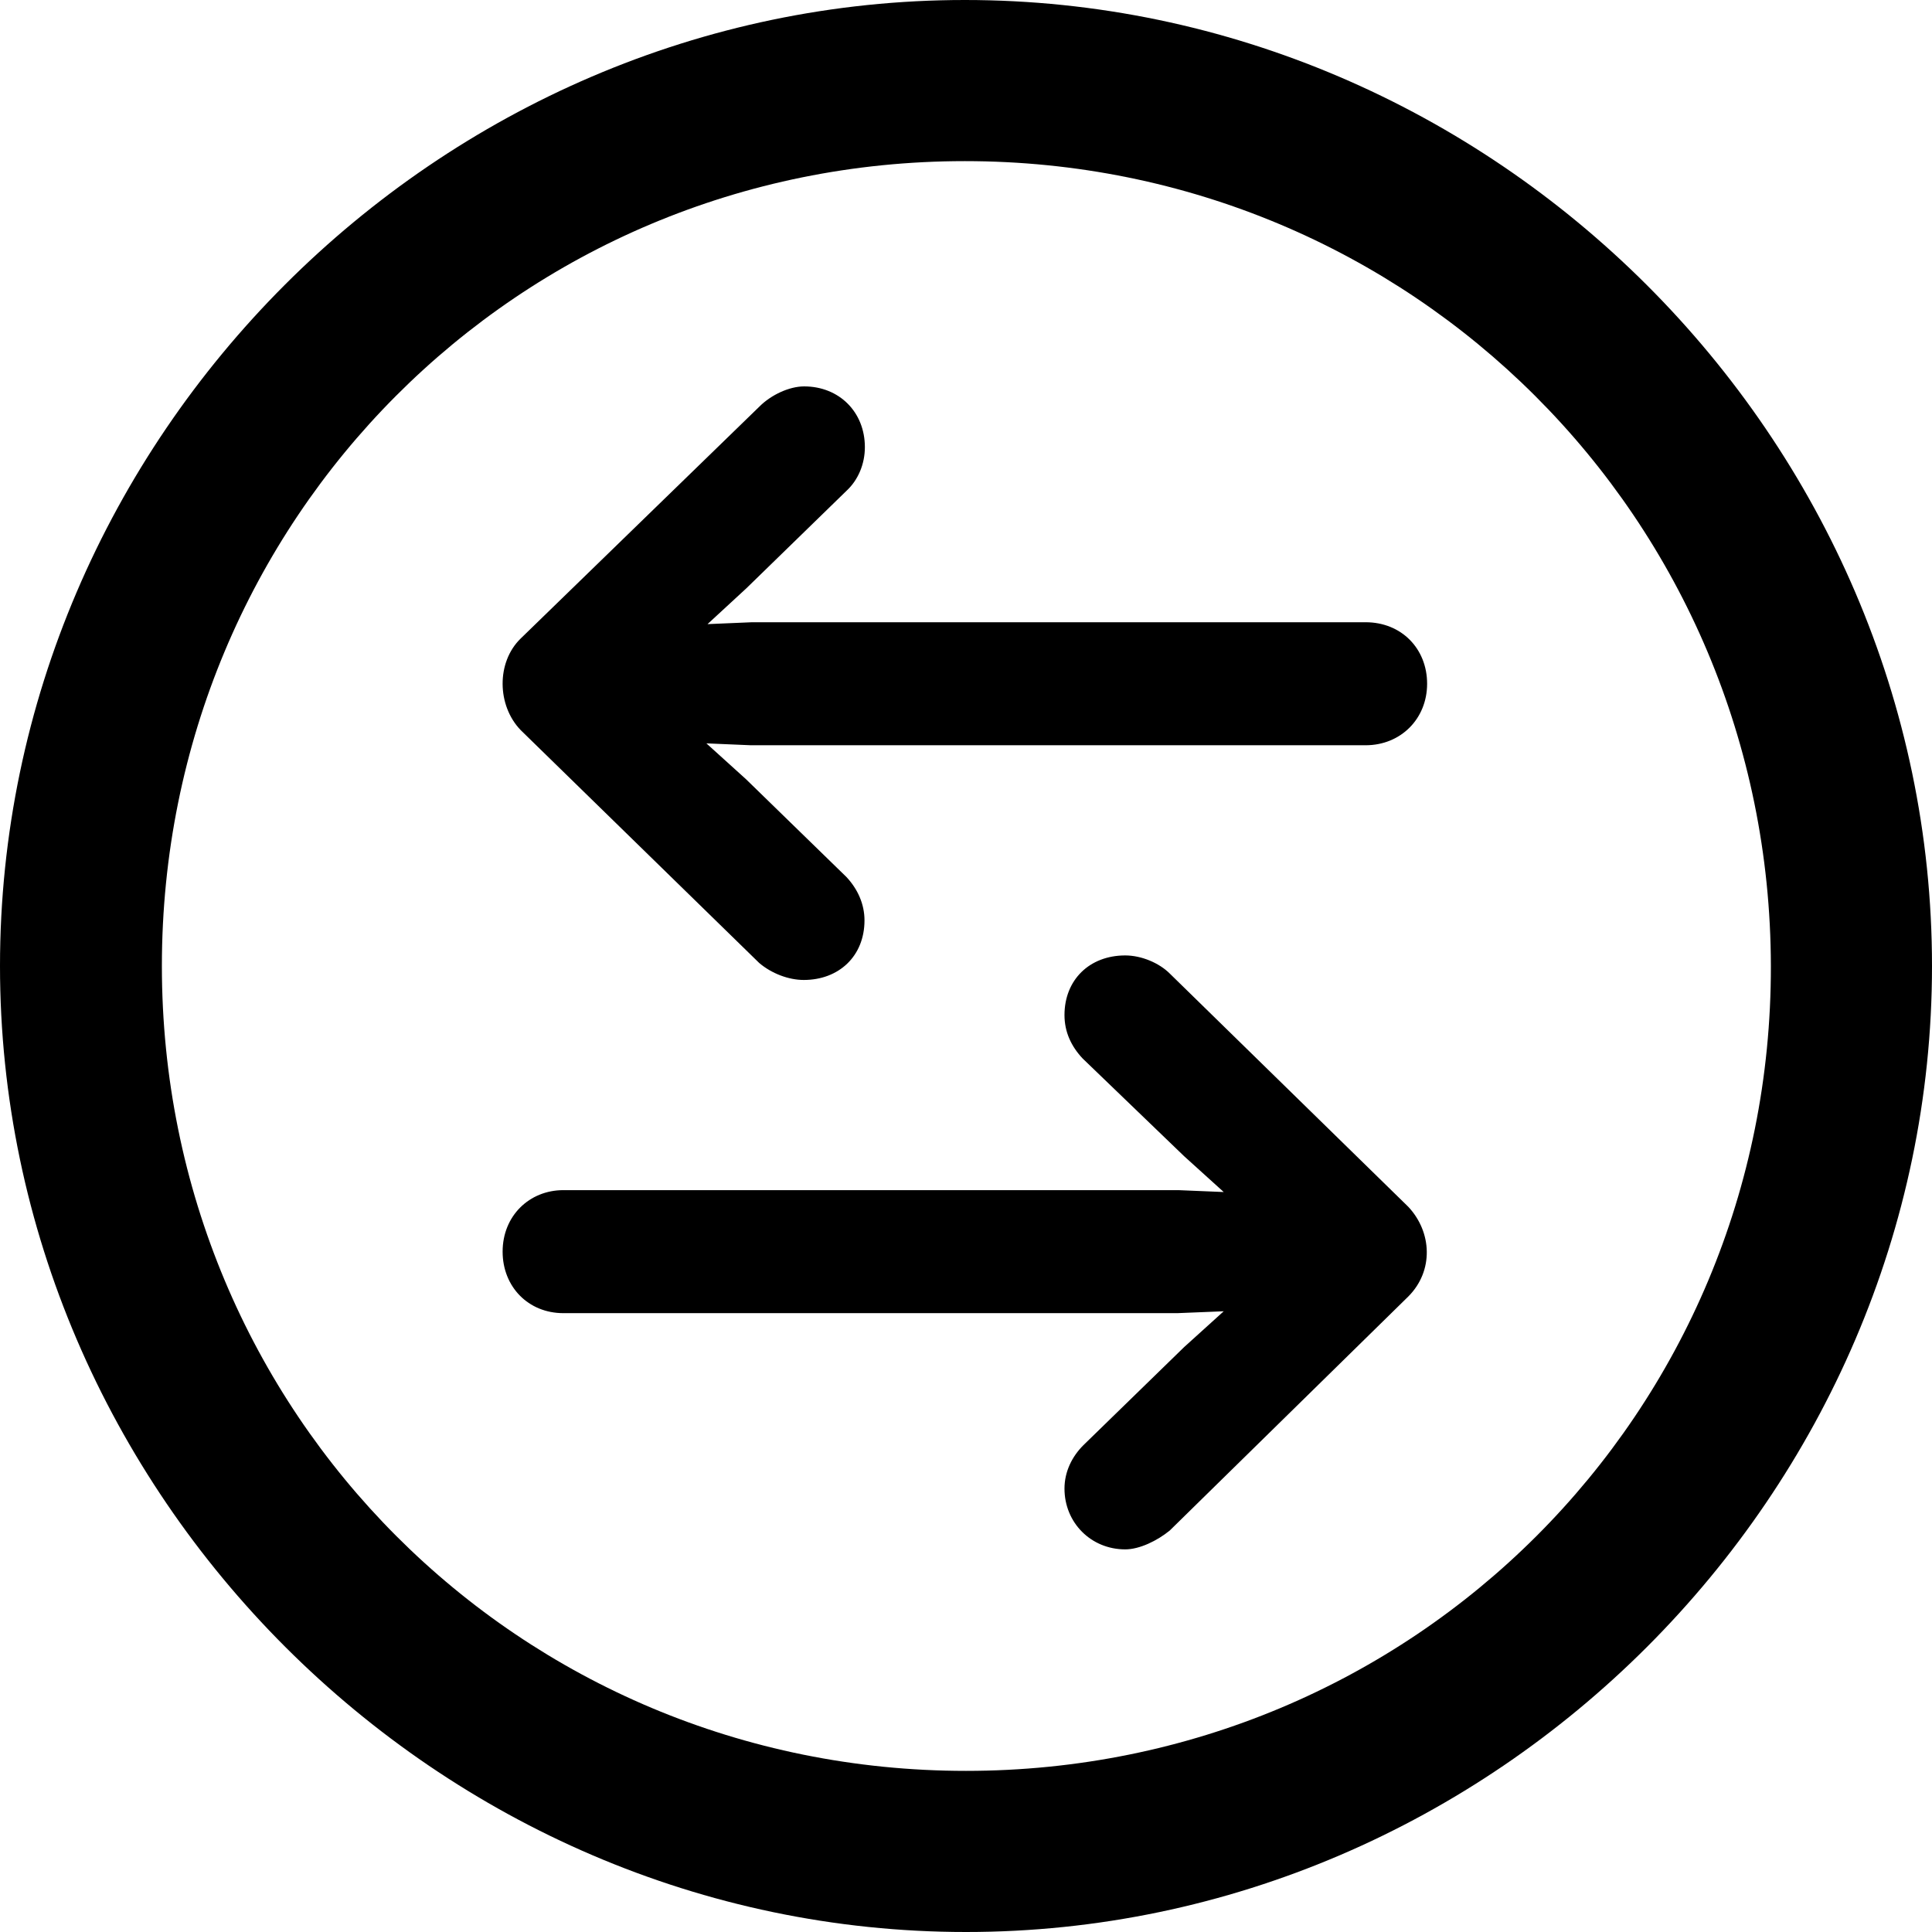 <?xml version="1.0" ?><!-- Generator: Adobe Illustrator 25.0.0, SVG Export Plug-In . SVG Version: 6.00 Build 0)  --><svg xmlns="http://www.w3.org/2000/svg" xmlns:xlink="http://www.w3.org/1999/xlink" version="1.1" id="Layer_1" x="0px" y="0px" viewBox="0 0 512 512" style="enable-background:new 0 0 512 512;" xml:space="preserve">
<path d="M256,512c140,0,256-116.2,256-256C512,116,395.8,0,255.7,0C116,0,0,116,0,256C0,395.8,116.2,512,256,512z M256,469.3  c-118.5,0-213.1-94.9-213.1-213.3S137.3,42.7,255.7,42.7S469.1,137.5,469.3,256S374.5,469.3,256,469.3z M138,169.2  c-6.5,6.3-6.3,17.8,0,24.3l63.2,61.7c3.3,2.8,7.8,4.5,11.8,4.5c9.3,0,16.1-6.3,16.1-15.8c0-4.3-1.8-8.3-4.8-11.5l-26.6-25.9  l-10.5-9.5l11.8,0.5h162.9c9.3,0,16.3-7,16.3-16.3c0-9.3-6.8-16.3-16.3-16.3H199.3l-11.8,0.5l10.3-9.5l26.6-25.9  c3-2.8,4.8-7,4.8-11.5c0-9.3-6.8-16.1-16.1-16.1c-4,0-8.8,2.3-11.8,5.3L138,169.2z M373.2,343.6c6.8-6.8,6.3-17.1,0-23.8L310,258  c-2.8-2.8-7.5-4.8-11.8-4.8c-9.5,0-16.1,6.5-16.1,15.8c0,4.5,1.8,8.3,4.8,11.5l26.9,25.9l10.5,9.5l-12-0.5H149.3  c-9,0-16.1,6.8-16.1,16.3c0,9.3,6.8,16.3,16.1,16.3H312l12.3-0.5l-10.5,9.5L287.1,383c-3,3-5,7-5,11.5c0,9,7,16.1,16.1,16.1  c3.8,0,8.5-2.3,11.8-5L373.2,343.6z"/>
</svg>